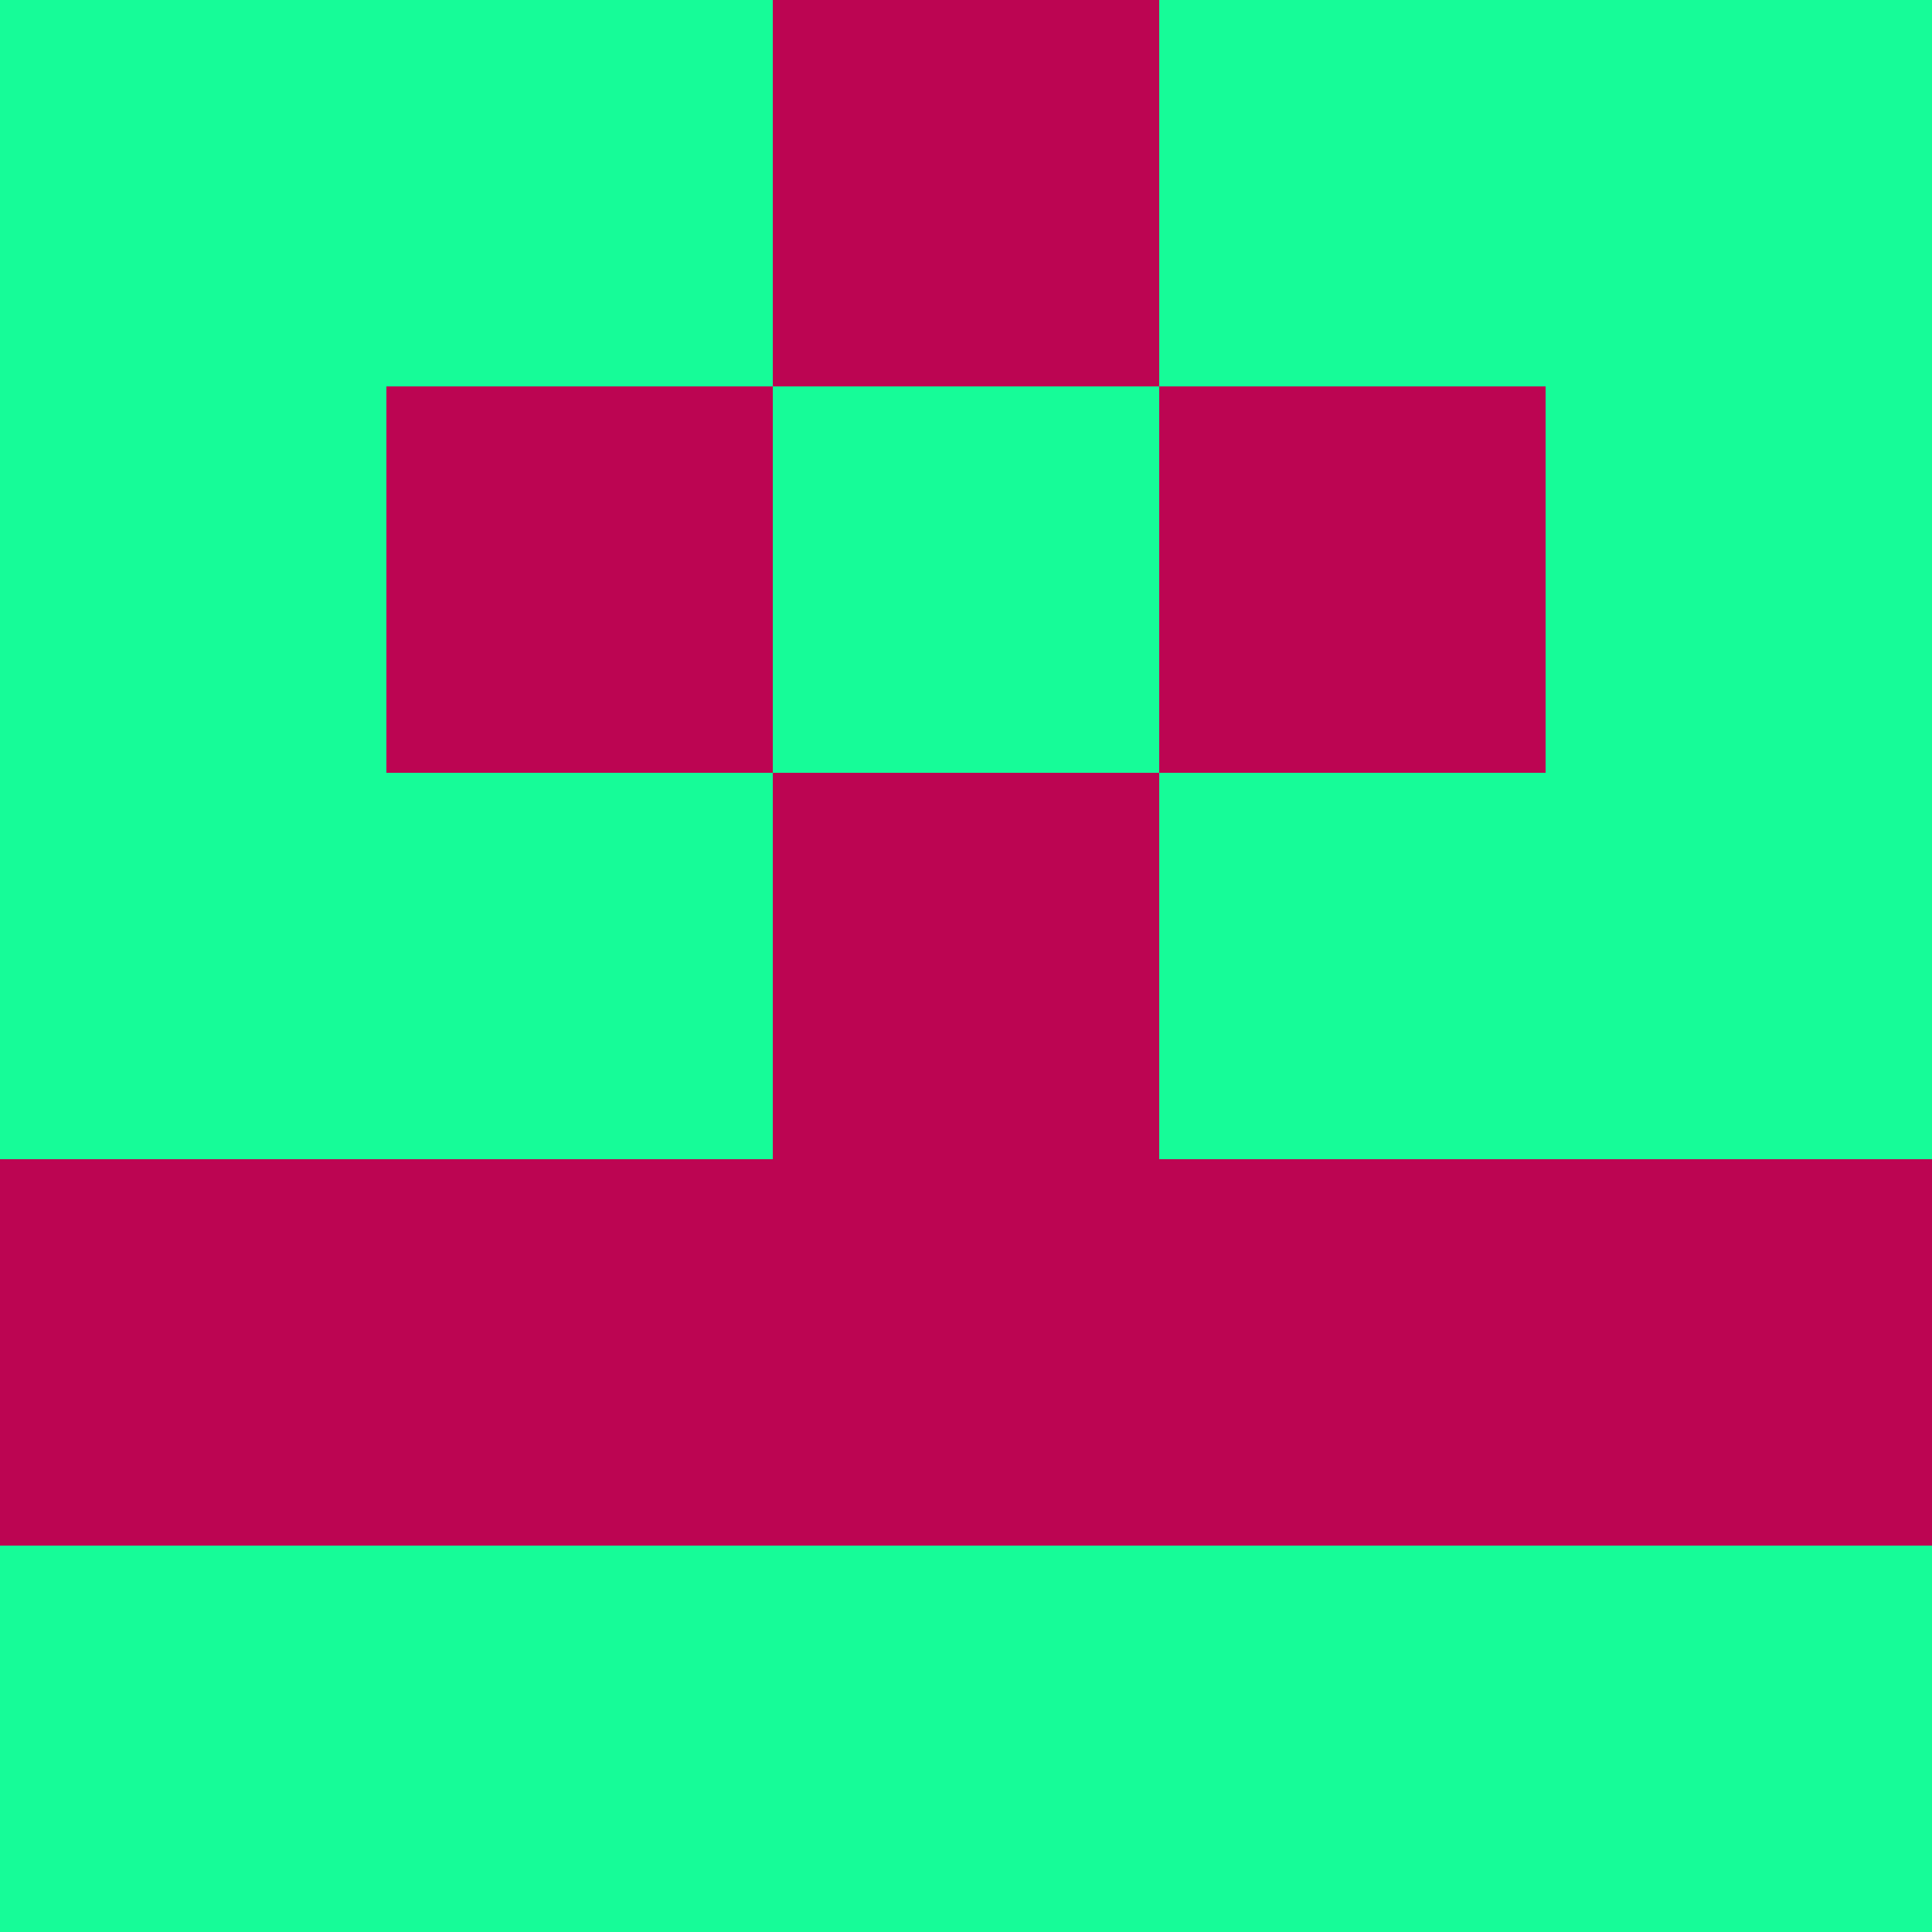 <?xml version="1.0" encoding="utf-8"?>
<!DOCTYPE svg PUBLIC "-//W3C//DTD SVG 20010904//EN"
        "http://www.w3.org/TR/2001/REC-SVG-20010904/DTD/svg10.dtd">

<svg width="400" height="400" viewBox="0 0 5 5"
    xmlns="http://www.w3.org/2000/svg"
    xmlns:xlink="http://www.w3.org/1999/xlink">
            <rect x="0" y="0" width="1" height="1" fill="#16FC98" />
        <rect x="0" y="1" width="1" height="1" fill="#16FC98" />
        <rect x="0" y="2" width="1" height="1" fill="#16FC98" />
        <rect x="0" y="3" width="1" height="1" fill="#BC0552" />
        <rect x="0" y="4" width="1" height="1" fill="#16FC98" />
                <rect x="1" y="0" width="1" height="1" fill="#16FC98" />
        <rect x="1" y="1" width="1" height="1" fill="#BC0552" />
        <rect x="1" y="2" width="1" height="1" fill="#16FC98" />
        <rect x="1" y="3" width="1" height="1" fill="#BC0552" />
        <rect x="1" y="4" width="1" height="1" fill="#16FC98" />
                <rect x="2" y="0" width="1" height="1" fill="#BC0552" />
        <rect x="2" y="1" width="1" height="1" fill="#16FC98" />
        <rect x="2" y="2" width="1" height="1" fill="#BC0552" />
        <rect x="2" y="3" width="1" height="1" fill="#BC0552" />
        <rect x="2" y="4" width="1" height="1" fill="#16FC98" />
                <rect x="3" y="0" width="1" height="1" fill="#16FC98" />
        <rect x="3" y="1" width="1" height="1" fill="#BC0552" />
        <rect x="3" y="2" width="1" height="1" fill="#16FC98" />
        <rect x="3" y="3" width="1" height="1" fill="#BC0552" />
        <rect x="3" y="4" width="1" height="1" fill="#16FC98" />
                <rect x="4" y="0" width="1" height="1" fill="#16FC98" />
        <rect x="4" y="1" width="1" height="1" fill="#16FC98" />
        <rect x="4" y="2" width="1" height="1" fill="#16FC98" />
        <rect x="4" y="3" width="1" height="1" fill="#BC0552" />
        <rect x="4" y="4" width="1" height="1" fill="#16FC98" />
        
</svg>


